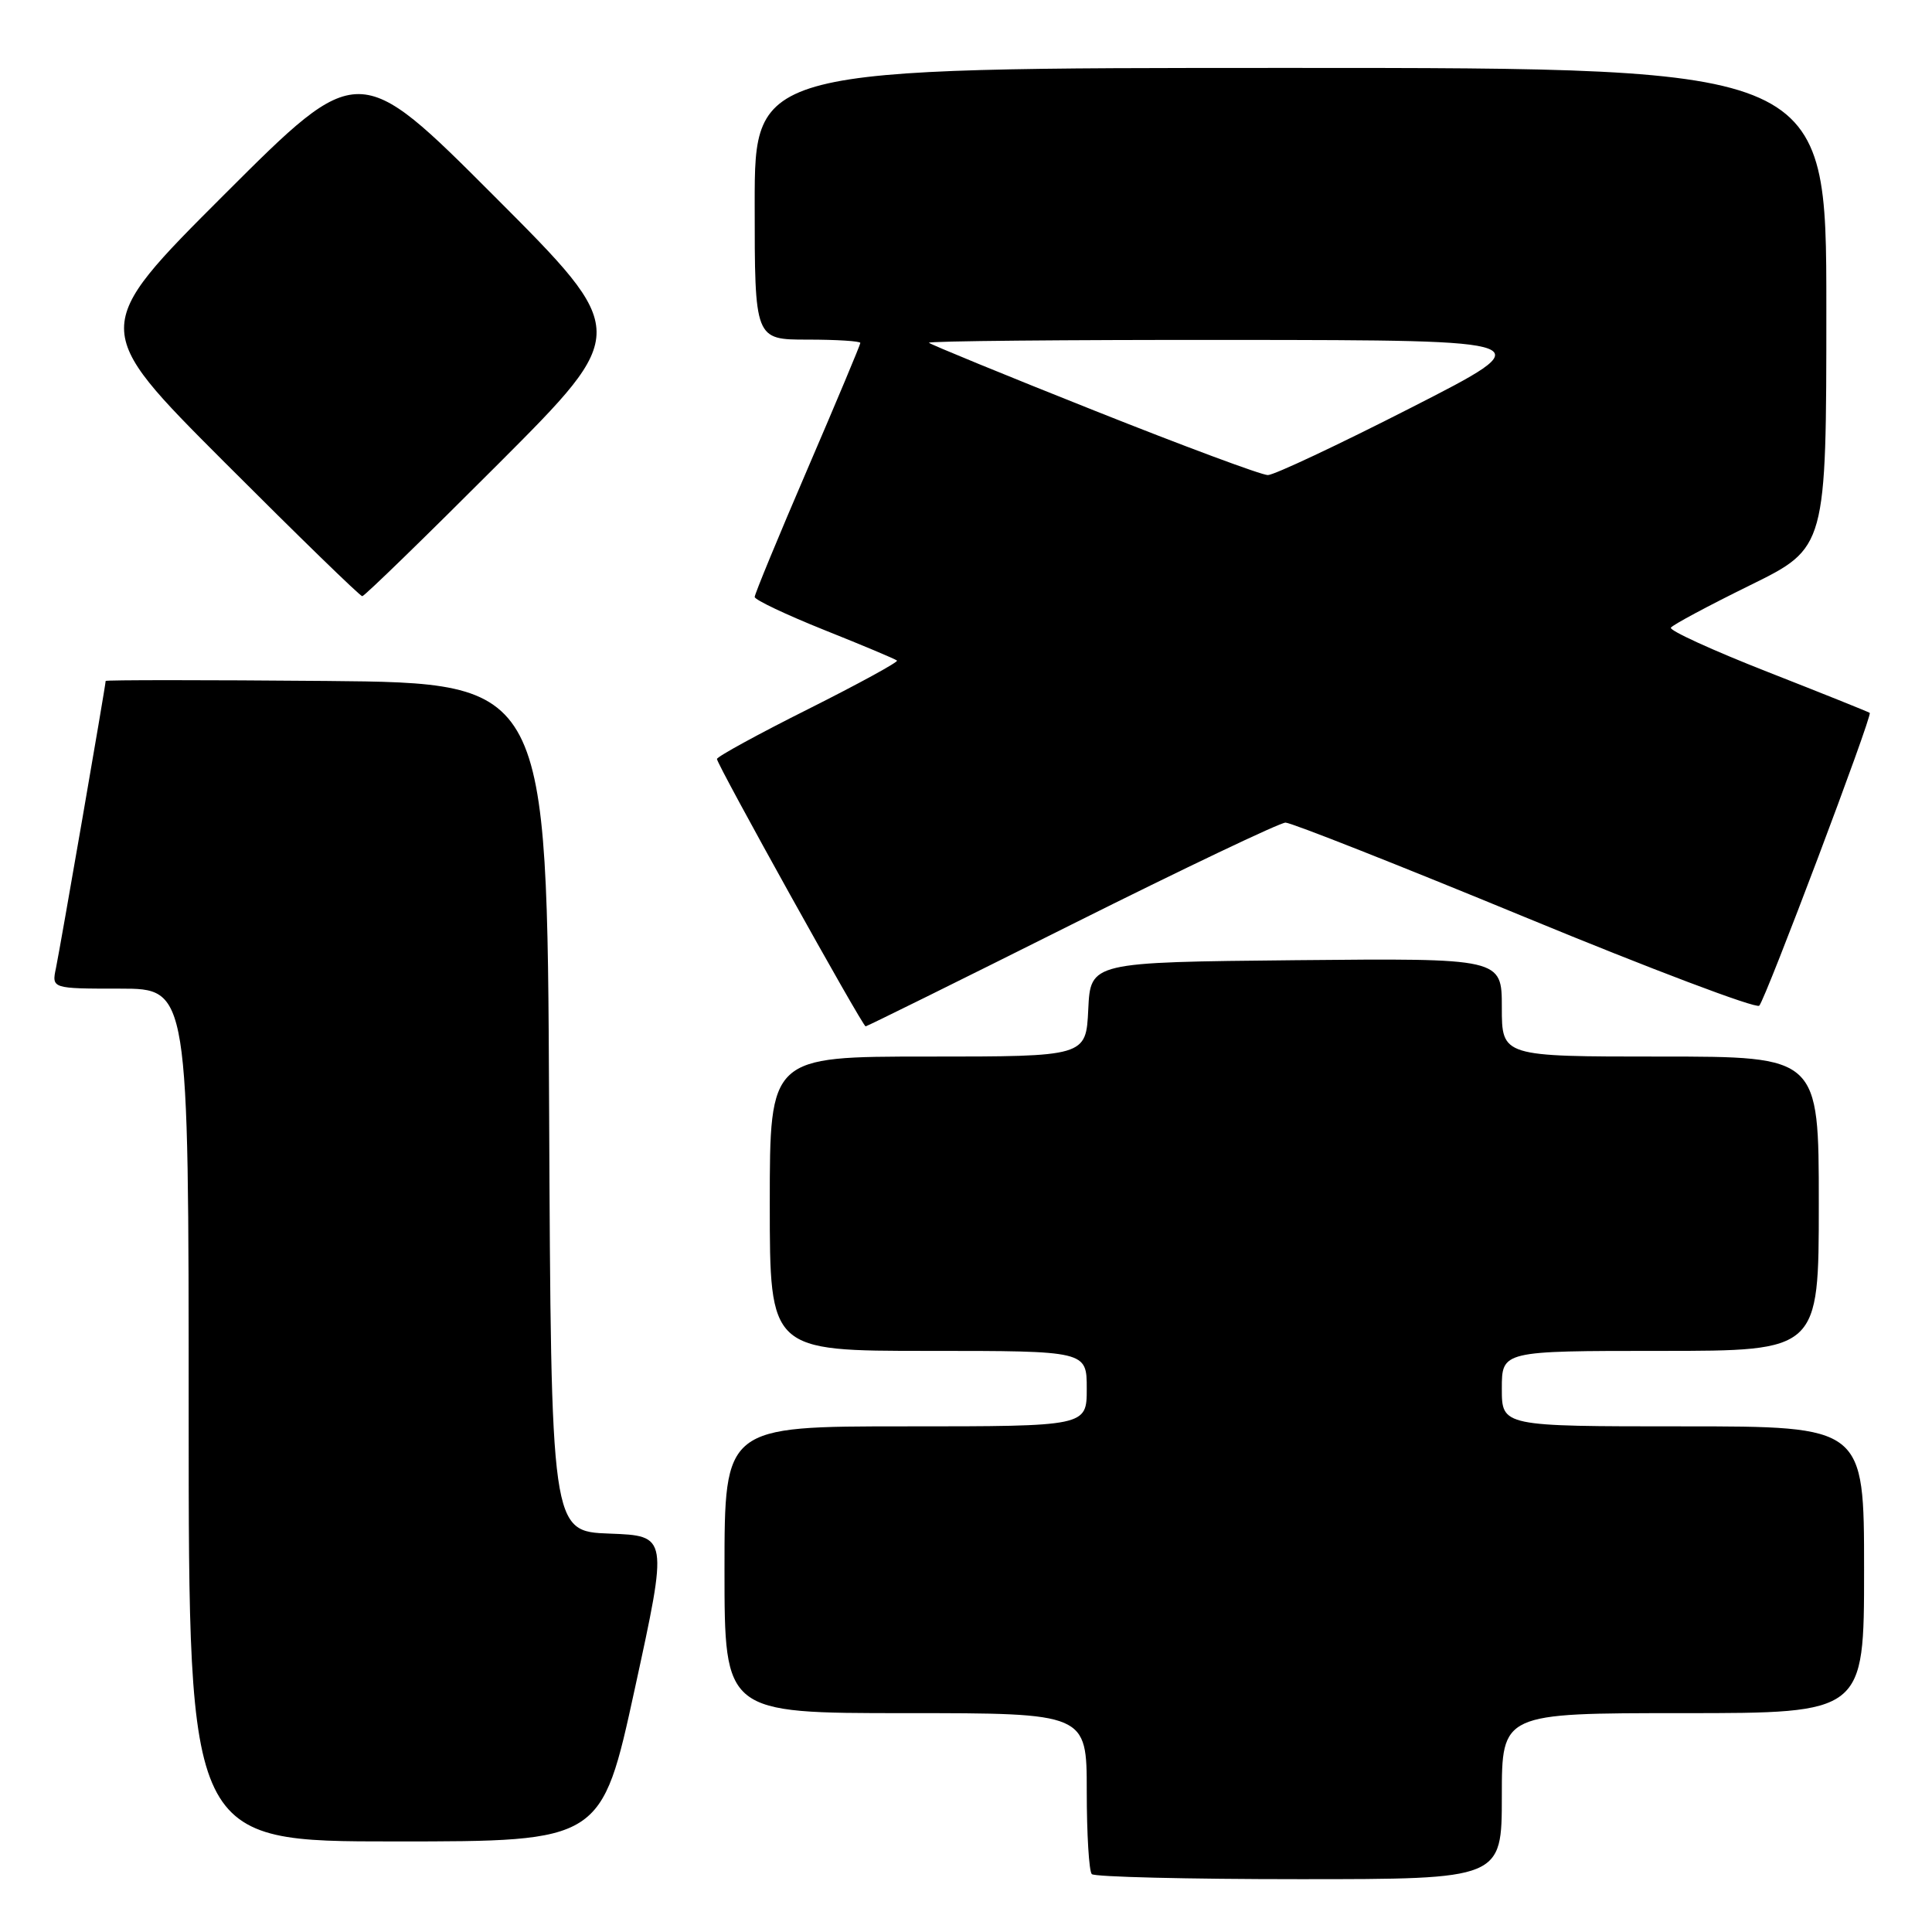 <?xml version="1.0" encoding="UTF-8" standalone="no"?>
<!DOCTYPE svg PUBLIC "-//W3C//DTD SVG 1.1//EN" "http://www.w3.org/Graphics/SVG/1.1/DTD/svg11.dtd" >
<svg xmlns="http://www.w3.org/2000/svg" xmlns:xlink="http://www.w3.org/1999/xlink" version="1.1" viewBox="0 0 256 256">
 <g >
 <path fill="currentColor"
d=" M 199.00 238.00 C 199.00 227.00 199.00 227.00 223.00 227.00 C 247.00 227.00 247.00 227.00 247.00 208.00 C 247.00 189.00 247.00 189.00 223.00 189.00 C 199.00 189.00 199.00 189.00 199.00 184.00 C 199.00 179.00 199.00 179.00 220.00 179.00 C 241.00 179.00 241.00 179.00 241.00 159.50 C 241.00 140.00 241.00 140.00 220.00 140.00 C 199.00 140.00 199.00 140.00 199.00 133.48 C 199.00 126.97 199.00 126.97 171.75 127.23 C 144.50 127.50 144.50 127.50 144.20 133.75 C 143.90 140.00 143.90 140.00 122.95 140.00 C 102.00 140.00 102.00 140.00 102.00 159.50 C 102.00 179.00 102.00 179.00 123.00 179.00 C 144.00 179.00 144.00 179.00 144.00 184.00 C 144.00 189.00 144.00 189.00 120.00 189.00 C 96.00 189.00 96.00 189.00 96.00 208.00 C 96.00 227.00 96.00 227.00 120.00 227.00 C 144.00 227.00 144.00 227.00 144.00 237.33 C 144.00 243.02 144.30 247.97 144.67 248.33 C 145.03 248.70 157.41 249.00 172.17 249.00 C 199.00 249.00 199.00 249.00 199.00 238.00 Z  M 84.12 223.75 C 88.53 203.50 88.53 203.50 80.77 203.21 C 73.02 202.92 73.02 202.92 72.76 146.71 C 72.50 90.50 72.50 90.50 43.25 90.23 C 27.16 90.09 14.00 90.09 14.00 90.23 C 14.00 90.80 7.96 125.66 7.42 128.25 C 6.84 131.00 6.84 131.00 15.92 131.00 C 25.00 131.00 25.00 131.00 25.00 187.50 C 25.00 244.00 25.00 244.00 52.36 244.00 C 79.71 244.00 79.71 244.00 84.12 223.75 Z  M 142.00 122.50 C 156.84 115.08 169.60 109.00 170.34 109.00 C 171.09 109.00 185.35 114.63 202.03 121.51 C 218.72 128.40 232.70 133.68 233.11 133.26 C 233.95 132.39 248.14 94.79 247.75 94.46 C 247.61 94.34 241.53 91.90 234.24 89.04 C 226.95 86.18 221.17 83.54 221.40 83.17 C 221.63 82.80 226.36 80.27 231.91 77.54 C 242.00 72.58 242.00 72.58 242.00 40.79 C 242.00 9.00 242.00 9.00 171.00 9.00 C 100.00 9.00 100.00 9.00 100.00 27.00 C 100.00 45.00 100.00 45.00 107.00 45.00 C 110.85 45.00 114.00 45.20 114.00 45.44 C 114.00 45.67 110.85 53.19 107.00 62.14 C 103.15 71.09 100.00 78.72 100.00 79.10 C 100.00 79.48 104.16 81.45 109.25 83.49 C 114.34 85.52 118.66 87.34 118.86 87.53 C 119.05 87.72 113.76 90.61 107.11 93.95 C 100.45 97.28 95.00 100.27 95.00 100.57 C 95.00 101.31 114.29 136.00 114.70 136.00 C 114.87 136.00 127.16 129.93 142.00 122.50 Z  M 66.00 61.50 C 83.48 44.00 83.48 44.00 65.50 26.00 C 47.52 8.00 47.52 8.00 29.76 25.74 C 12.00 43.48 12.00 43.48 29.74 61.24 C 39.50 71.01 47.71 79.00 48.00 79.00 C 48.29 79.00 56.39 71.12 66.00 61.50 Z  M 145.00 54.40 C 133.18 49.70 123.32 45.65 123.09 45.42 C 122.86 45.19 141.08 45.02 163.58 45.04 C 204.50 45.08 204.50 45.08 187.00 54.01 C 177.38 58.92 168.82 62.95 168.00 62.95 C 167.18 62.96 156.83 59.11 145.00 54.40 Z "/>
</g>
</svg>